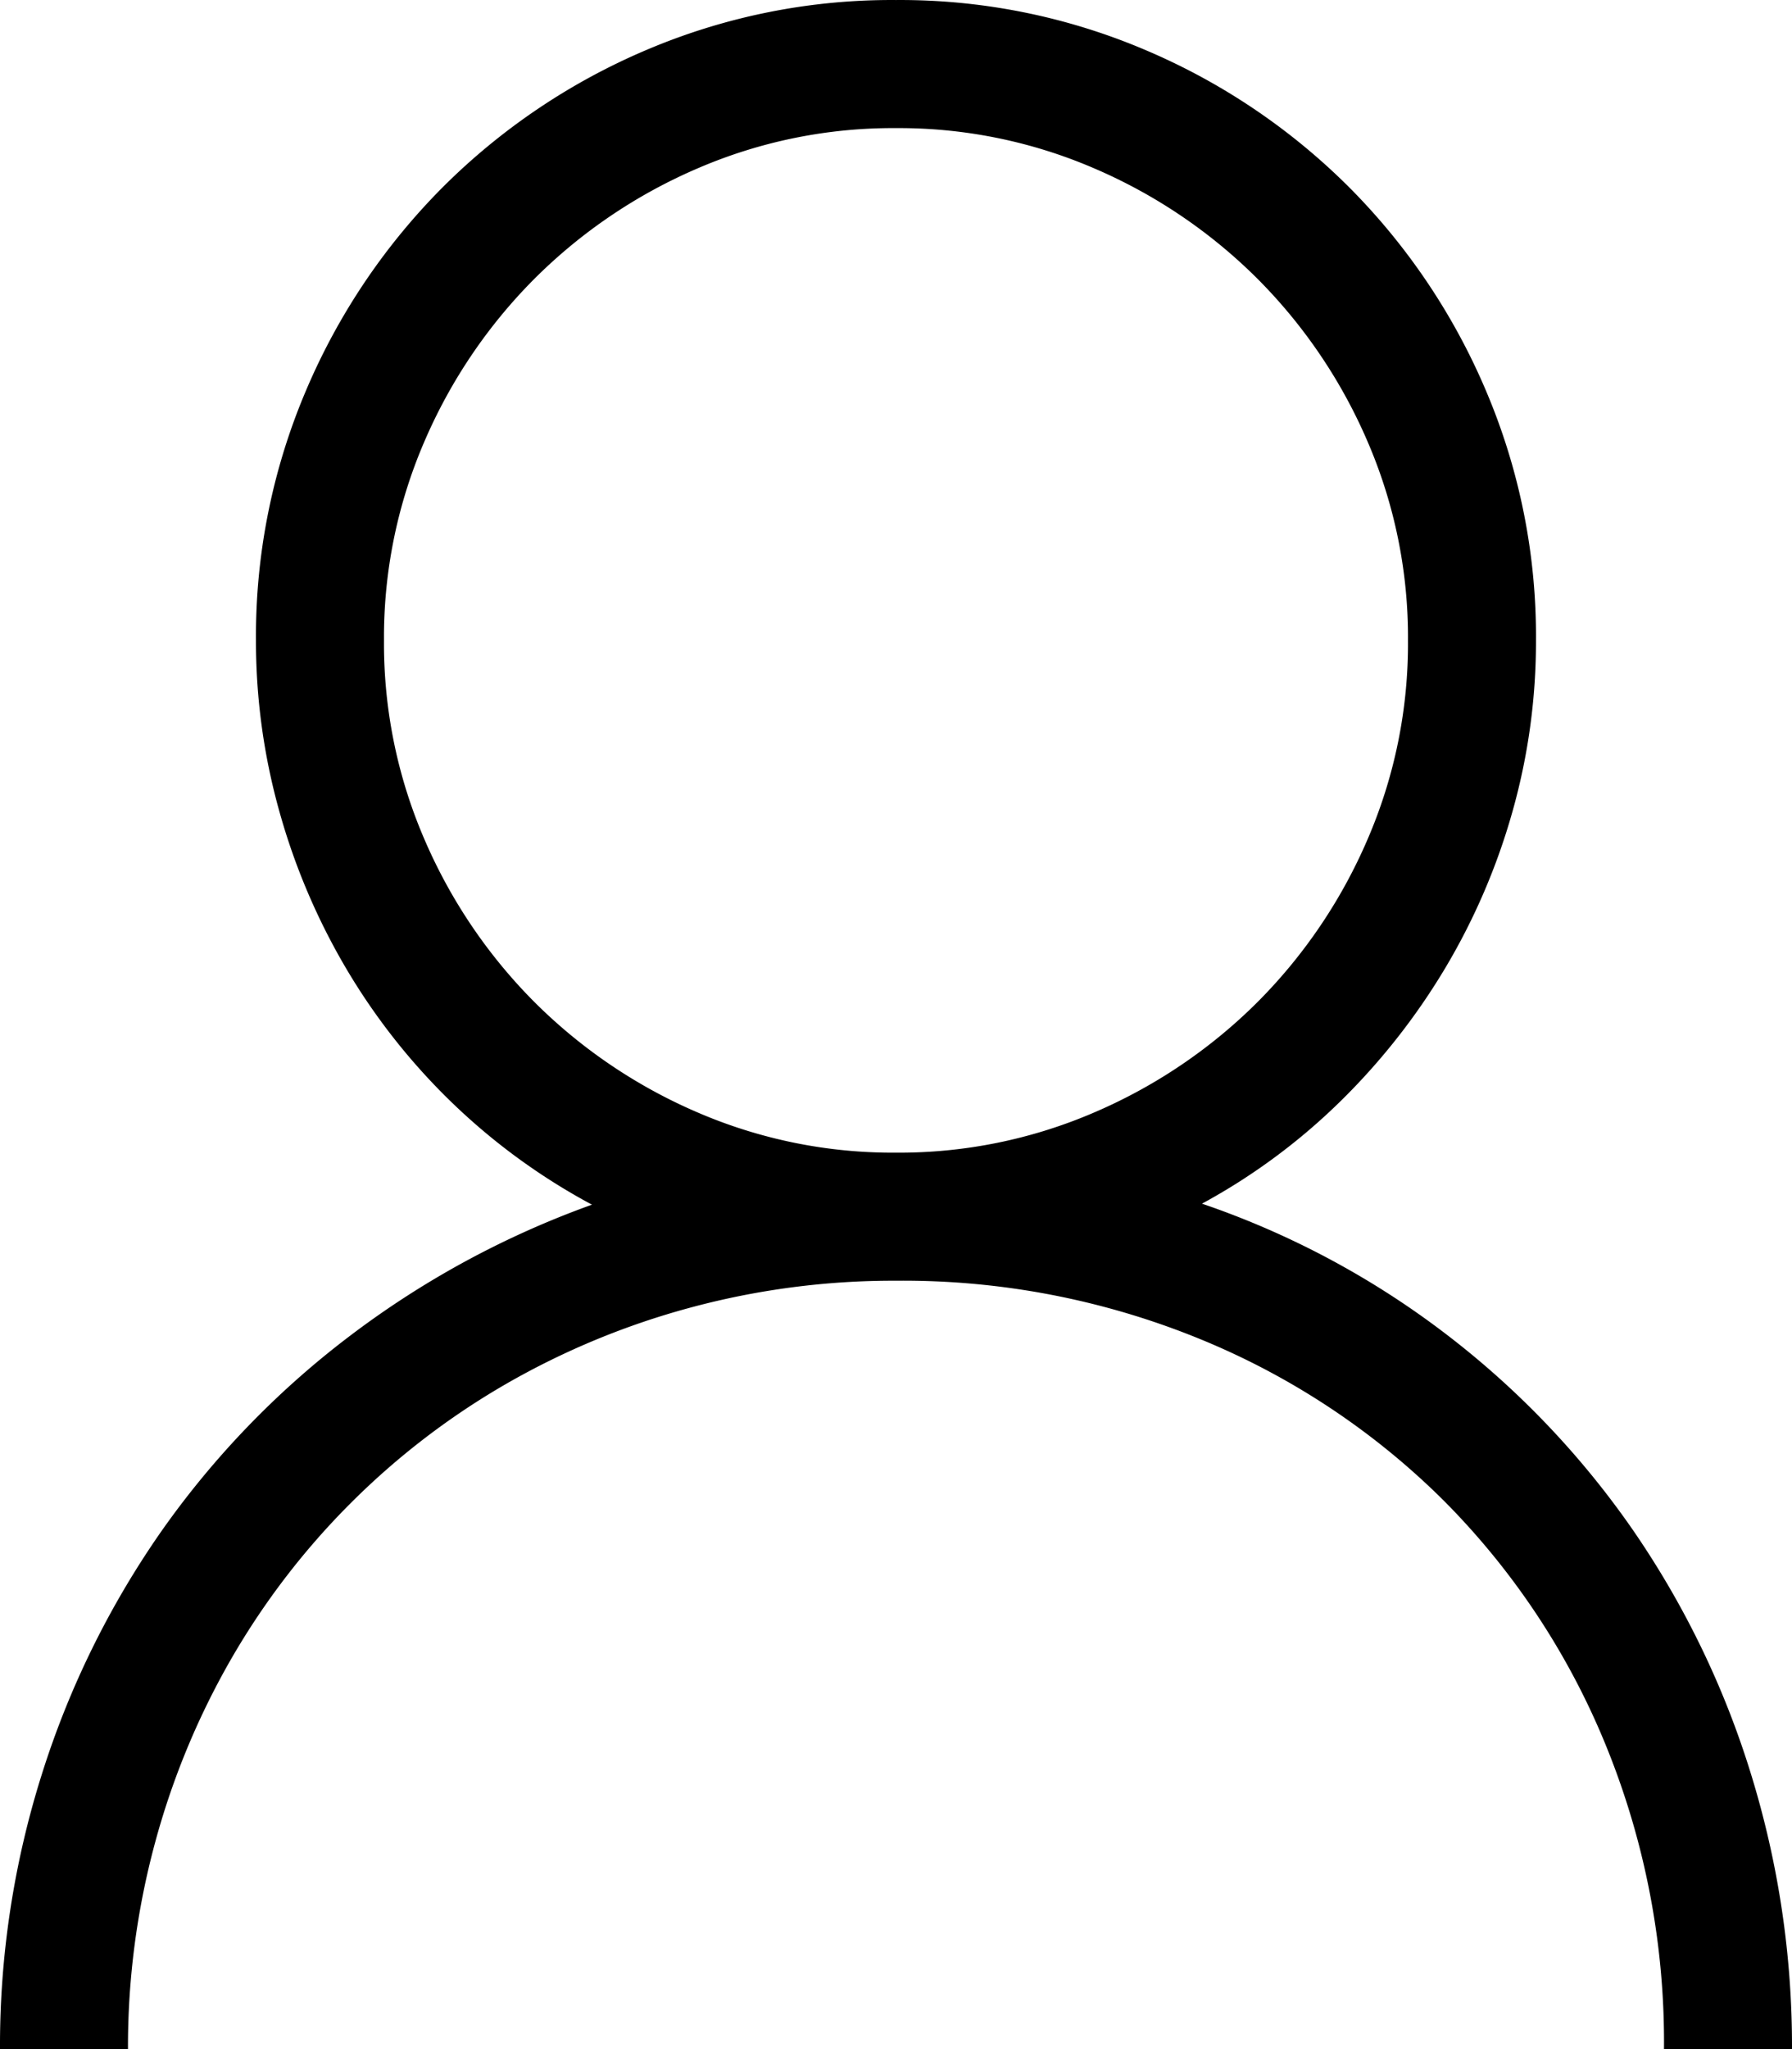 <?xml version="1.0" encoding="utf-8"?>
<svg viewBox="32.563 27.999 63.875 73.001" width="63.875" height="73.001" xmlns="http://www.w3.org/2000/svg">
  <defs>
    <clipPath id="clip-profile">
      <rect width="128" height="128"/>
    </clipPath>
  </defs>
  <g id="profile" clip-path="url(#clip-profile)">
    <path id="_" data-name="" d="M47.407-30.12a30.535,30.535,0,0,1,8.751,4.687,30.958,30.958,0,0,1,6.63,6.969A31.773,31.773,0,0,1,66.976-9.8,32.855,32.855,0,0,1,68.438,0H63.875A27.954,27.954,0,0,0,61.79-10.854a26.574,26.574,0,0,0-5.757-8.679,26.574,26.574,0,0,0-8.679-5.757A27.954,27.954,0,0,0,36.5-27.375a27.783,27.783,0,0,0-7.343.962,27.506,27.506,0,0,0-6.576,2.727,26.691,26.691,0,0,0-5.525,4.242,26.691,26.691,0,0,0-4.242,5.525,27.506,27.506,0,0,0-2.727,6.576A27.783,27.783,0,0,0,9.125,0H4.563a32.08,32.08,0,0,1,1.5-9.82A31.766,31.766,0,0,1,10.3-18.428a31.322,31.322,0,0,1,6.648-6.915,32.349,32.349,0,0,1,8.715-4.741,22.414,22.414,0,0,1-4.99-3.636,22.649,22.649,0,0,1-3.76-4.759,23.365,23.365,0,0,1-2.388-5.6,22.457,22.457,0,0,1-.838-6.113,22.308,22.308,0,0,1,1.782-8.893,22.948,22.948,0,0,1,4.883-7.254,22.948,22.948,0,0,1,7.254-4.883A22.308,22.308,0,0,1,36.5-73a22.308,22.308,0,0,1,8.893,1.782,22.948,22.948,0,0,1,7.254,4.883,22.948,22.948,0,0,1,4.883,7.254,22.308,22.308,0,0,1,1.782,8.893,22.266,22.266,0,0,1-.838,6.1,23.113,23.113,0,0,1-2.388,5.561,23.6,23.6,0,0,1-3.743,4.759A22.07,22.07,0,0,1,47.407-30.12ZM18.25-50.187a17.571,17.571,0,0,0,1.444,7.093A18.618,18.618,0,0,0,23.615-37.3a18.618,18.618,0,0,0,5.792,3.921A17.571,17.571,0,0,0,36.5-31.937a17.571,17.571,0,0,0,7.093-1.444A18.618,18.618,0,0,0,49.385-37.3a18.618,18.618,0,0,0,3.921-5.792,17.571,17.571,0,0,0,1.444-7.093,17.571,17.571,0,0,0-1.444-7.093,18.618,18.618,0,0,0-3.921-5.792,18.618,18.618,0,0,0-5.792-3.921A17.571,17.571,0,0,0,36.5-68.437a17.571,17.571,0,0,0-7.093,1.444,18.618,18.618,0,0,0-5.792,3.921,18.618,18.618,0,0,0-3.921,5.792A17.571,17.571,0,0,0,18.25-50.187Z" transform="translate(28 101)"/>
  </g>
</svg>